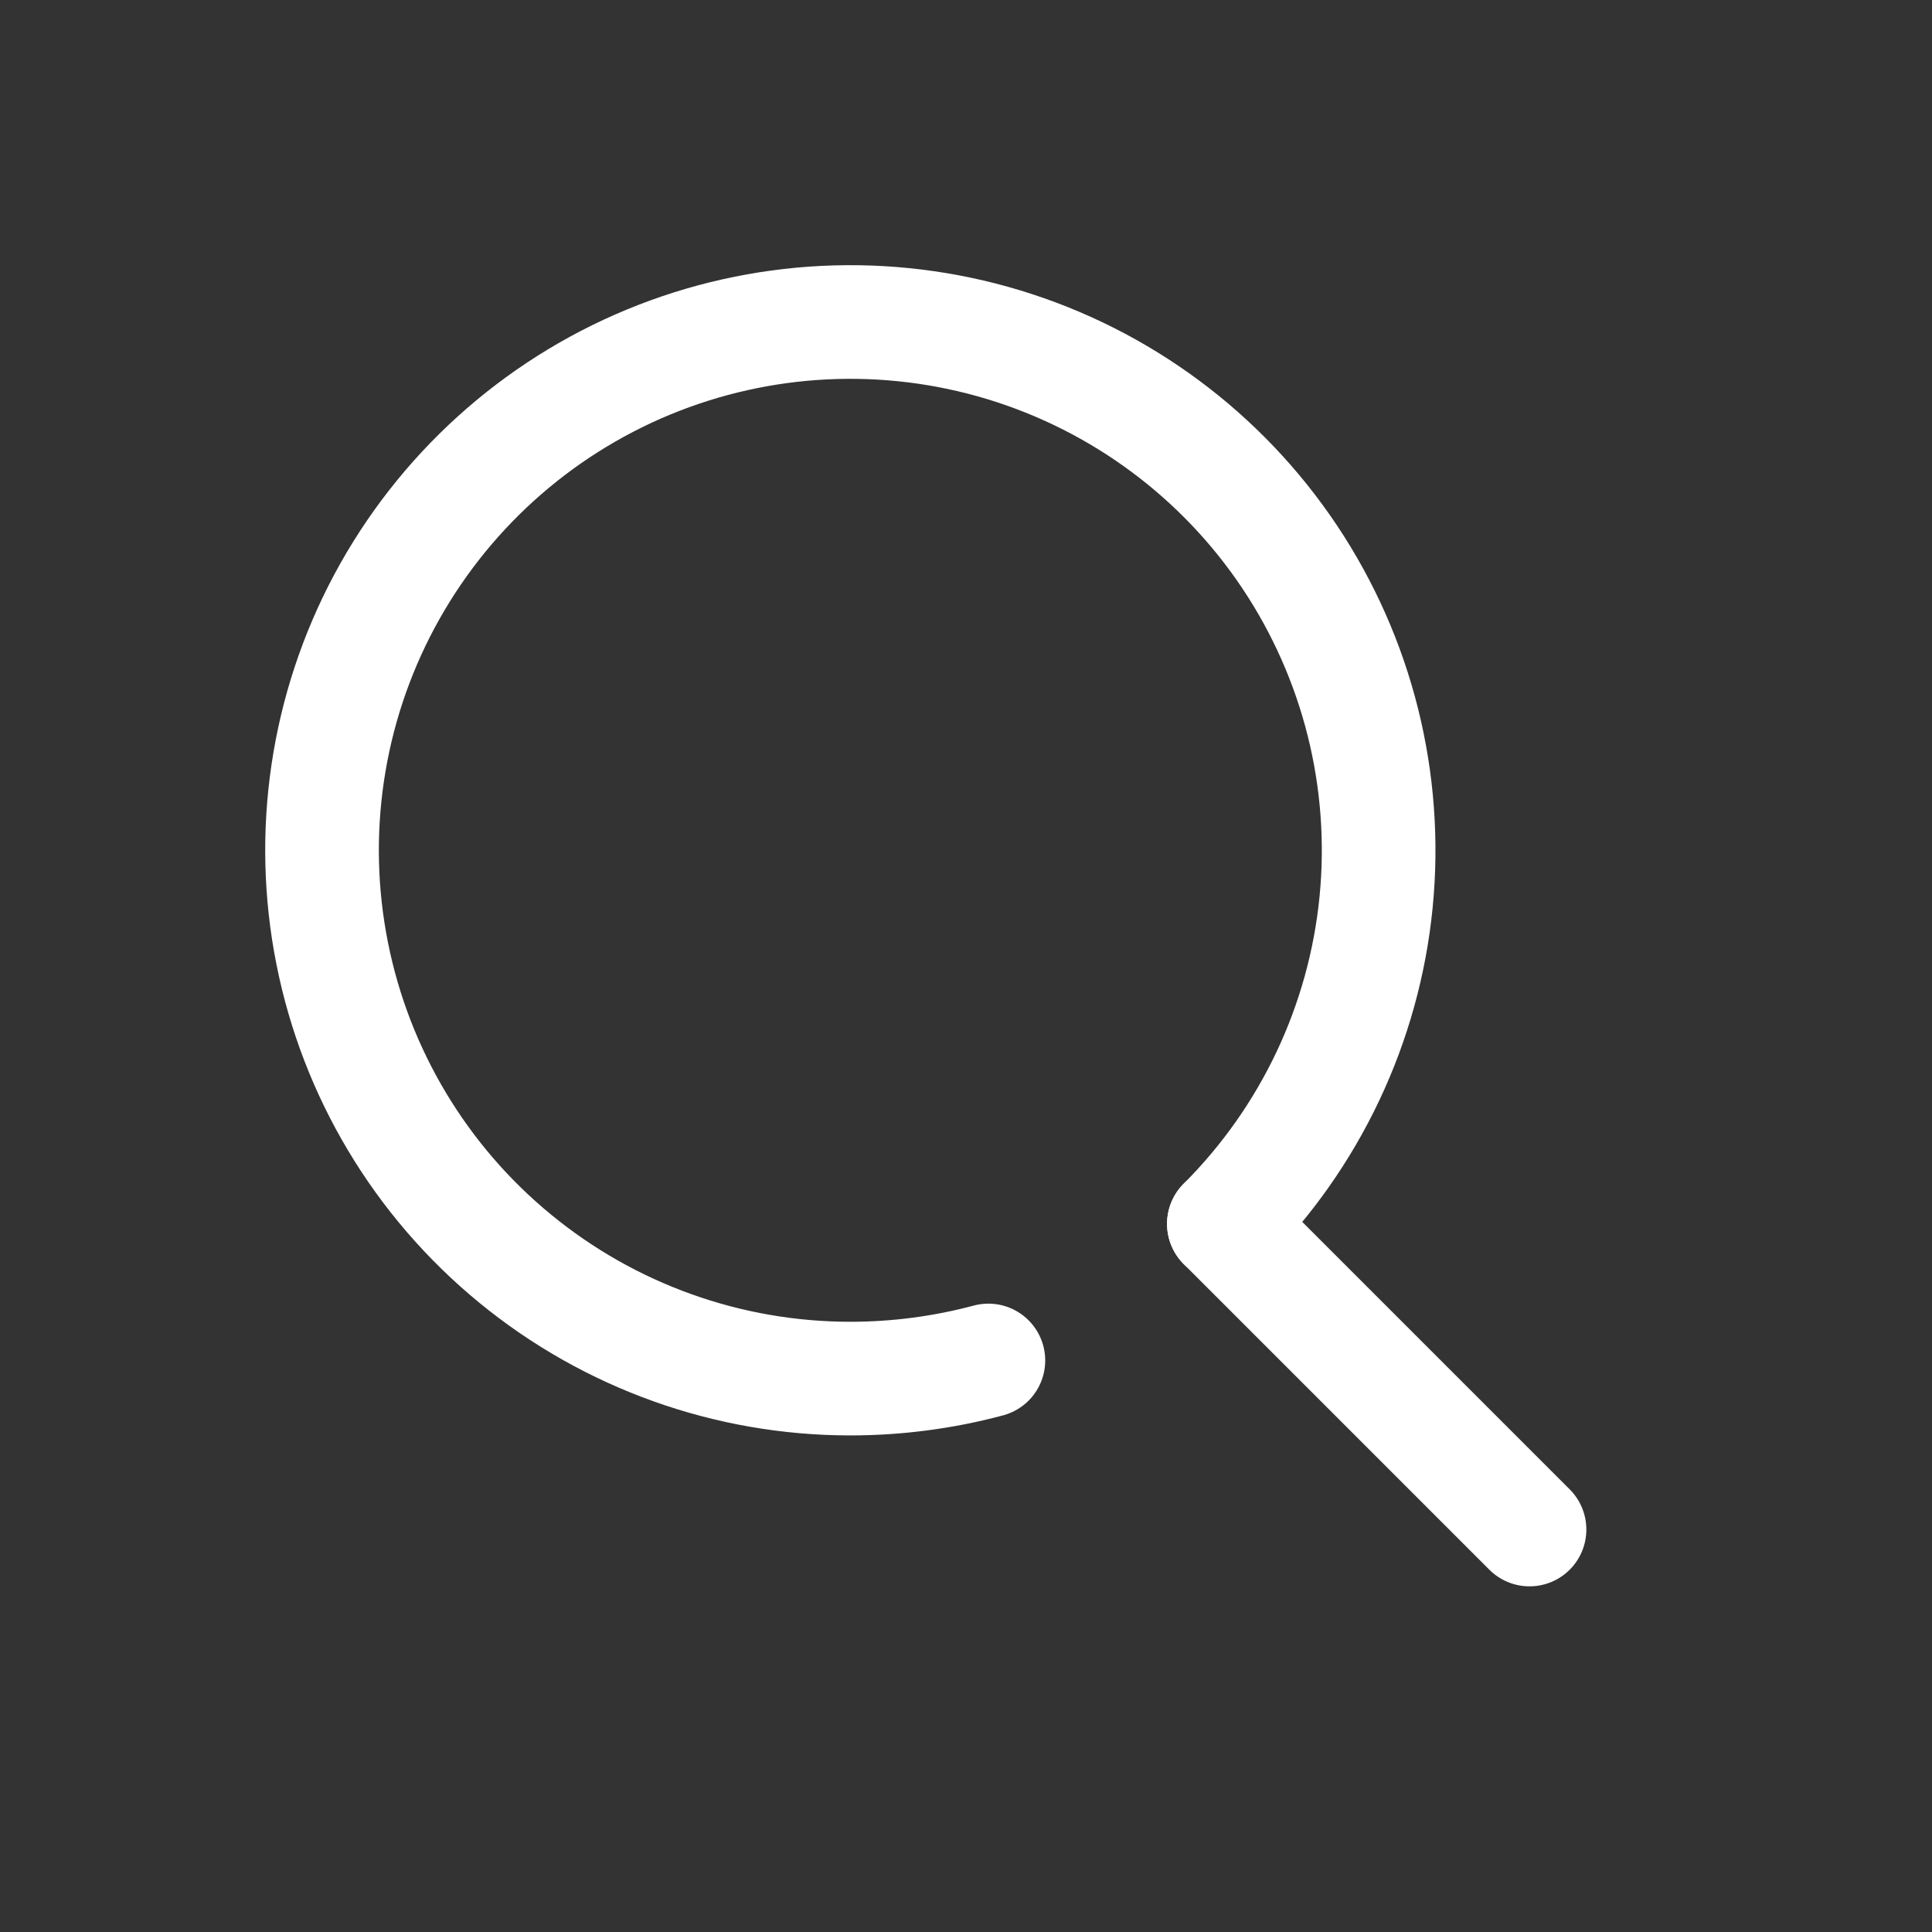 <svg width="34" height="34" viewBox="0 0 34 34" fill="none" xmlns="http://www.w3.org/2000/svg">
<rect x="0" y="0" width="34" height="34" fill="#333333" stroke="none"/>
<g clip-path="url(#clip0_259_158)">
<path d="M17.394 23.942C16.602 24.154 15.784 24.261 14.964 24.261C12.813 24.261 10.729 23.515 9.066 22.15C7.403 20.786 6.265 18.887 5.846 16.777C5.426 14.667 5.751 12.478 6.765 10.581C7.78 8.684 9.42 7.197 11.407 6.374C13.395 5.551 15.606 5.443 17.664 6.067C19.722 6.692 21.5 8.011 22.695 9.799C23.89 11.588 24.428 13.735 24.217 15.876C24.006 18.016 23.059 20.017 21.538 21.538" stroke="white" stroke-width="2" stroke-linecap="round" stroke-linejoin="round"/>
<path d="M26.917 26.917L21.538 21.538" stroke="white" stroke-width="2" stroke-linecap="round" stroke-linejoin="round"/>
</g>
<defs>
<clipPath id="clip0_259_158">
<rect width="34" height="34" fill="white"/>
</clipPath>
</defs>
</svg>

